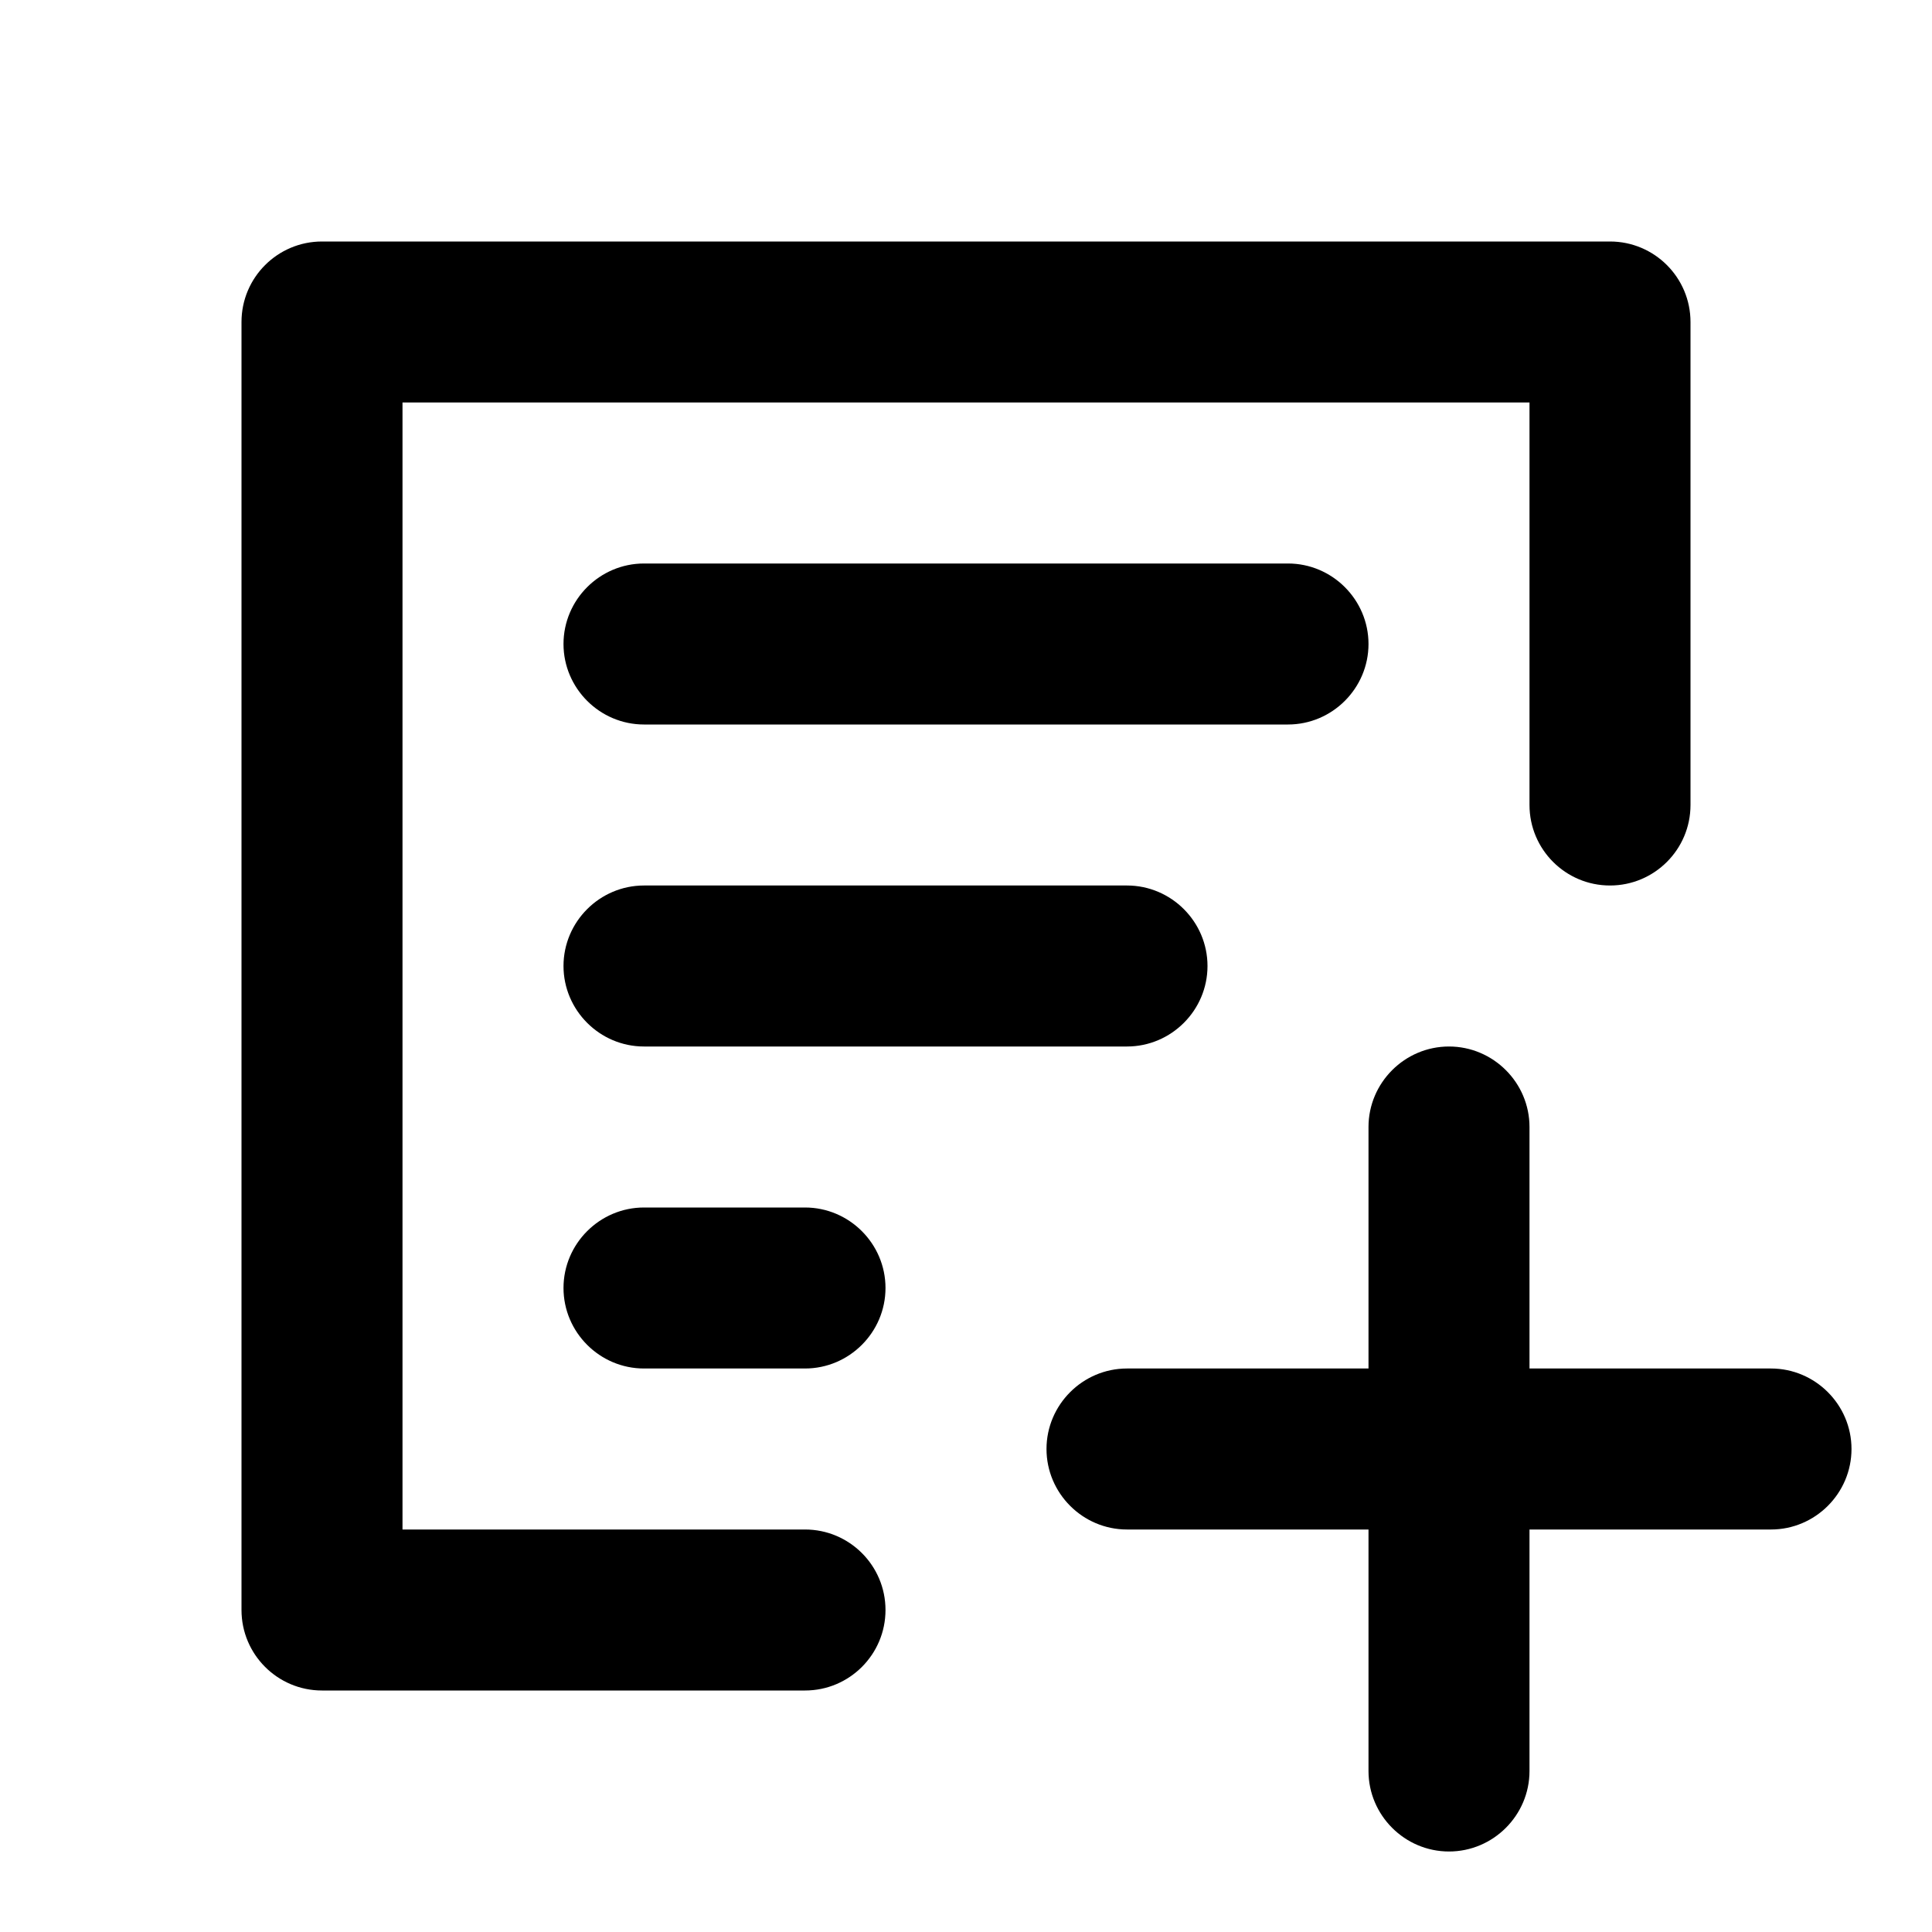 <svg width="24" height="24" viewBox="0 0 24 24" fill="none" xmlns="http://www.w3.org/2000/svg">
<path d="M19 17V14C19 13.45 18.55 13 18 13C17.45 13 17 13.45 17 14V17H14C13.45 17 13 17.45 13 18C13 18.55 13.45 19 14 19H17V22C17 22.55 17.45 23 18 23C18.55 23 19 22.55 19 22V19H22C22.55 19 23 18.55 23 18C23 17.45 22.55 17 22 17H19Z" fill="currentColor" />
<path d="M14 11H8C7.45 11 7 11.45 7 12C7 12.55 7.45 13 8 13H14C14.55 13 15 12.55 15 12C15 11.45 14.55 11 14 11ZM16 7H8C7.45 7 7 7.45 7 8C7 8.55 7.45 9 8 9H16C16.55 9 17 8.55 17 8C17 7.45 16.55 7 16 7ZM8 17H10C10.55 17 11 16.55 11 16C11 15.45 10.55 15 10 15H8C7.45 15 7 15.45 7 16C7 16.55 7.45 17 8 17Z" fill="currentColor" />
<path fill-rule="evenodd" clip-rule="evenodd" d="M3 4C3 3.448 3.448 3 4 3H20C20.552 3 21 3.448 21 4V10C21 10.552 20.552 11 20 11C19.448 11 19 10.552 19 10V5H5V19H10C10.552 19 11 19.448 11 20C11 20.552 10.552 21 10 21H4C3.448 21 3 20.552 3 20V4Z" fill="currentColor" />
</svg>
